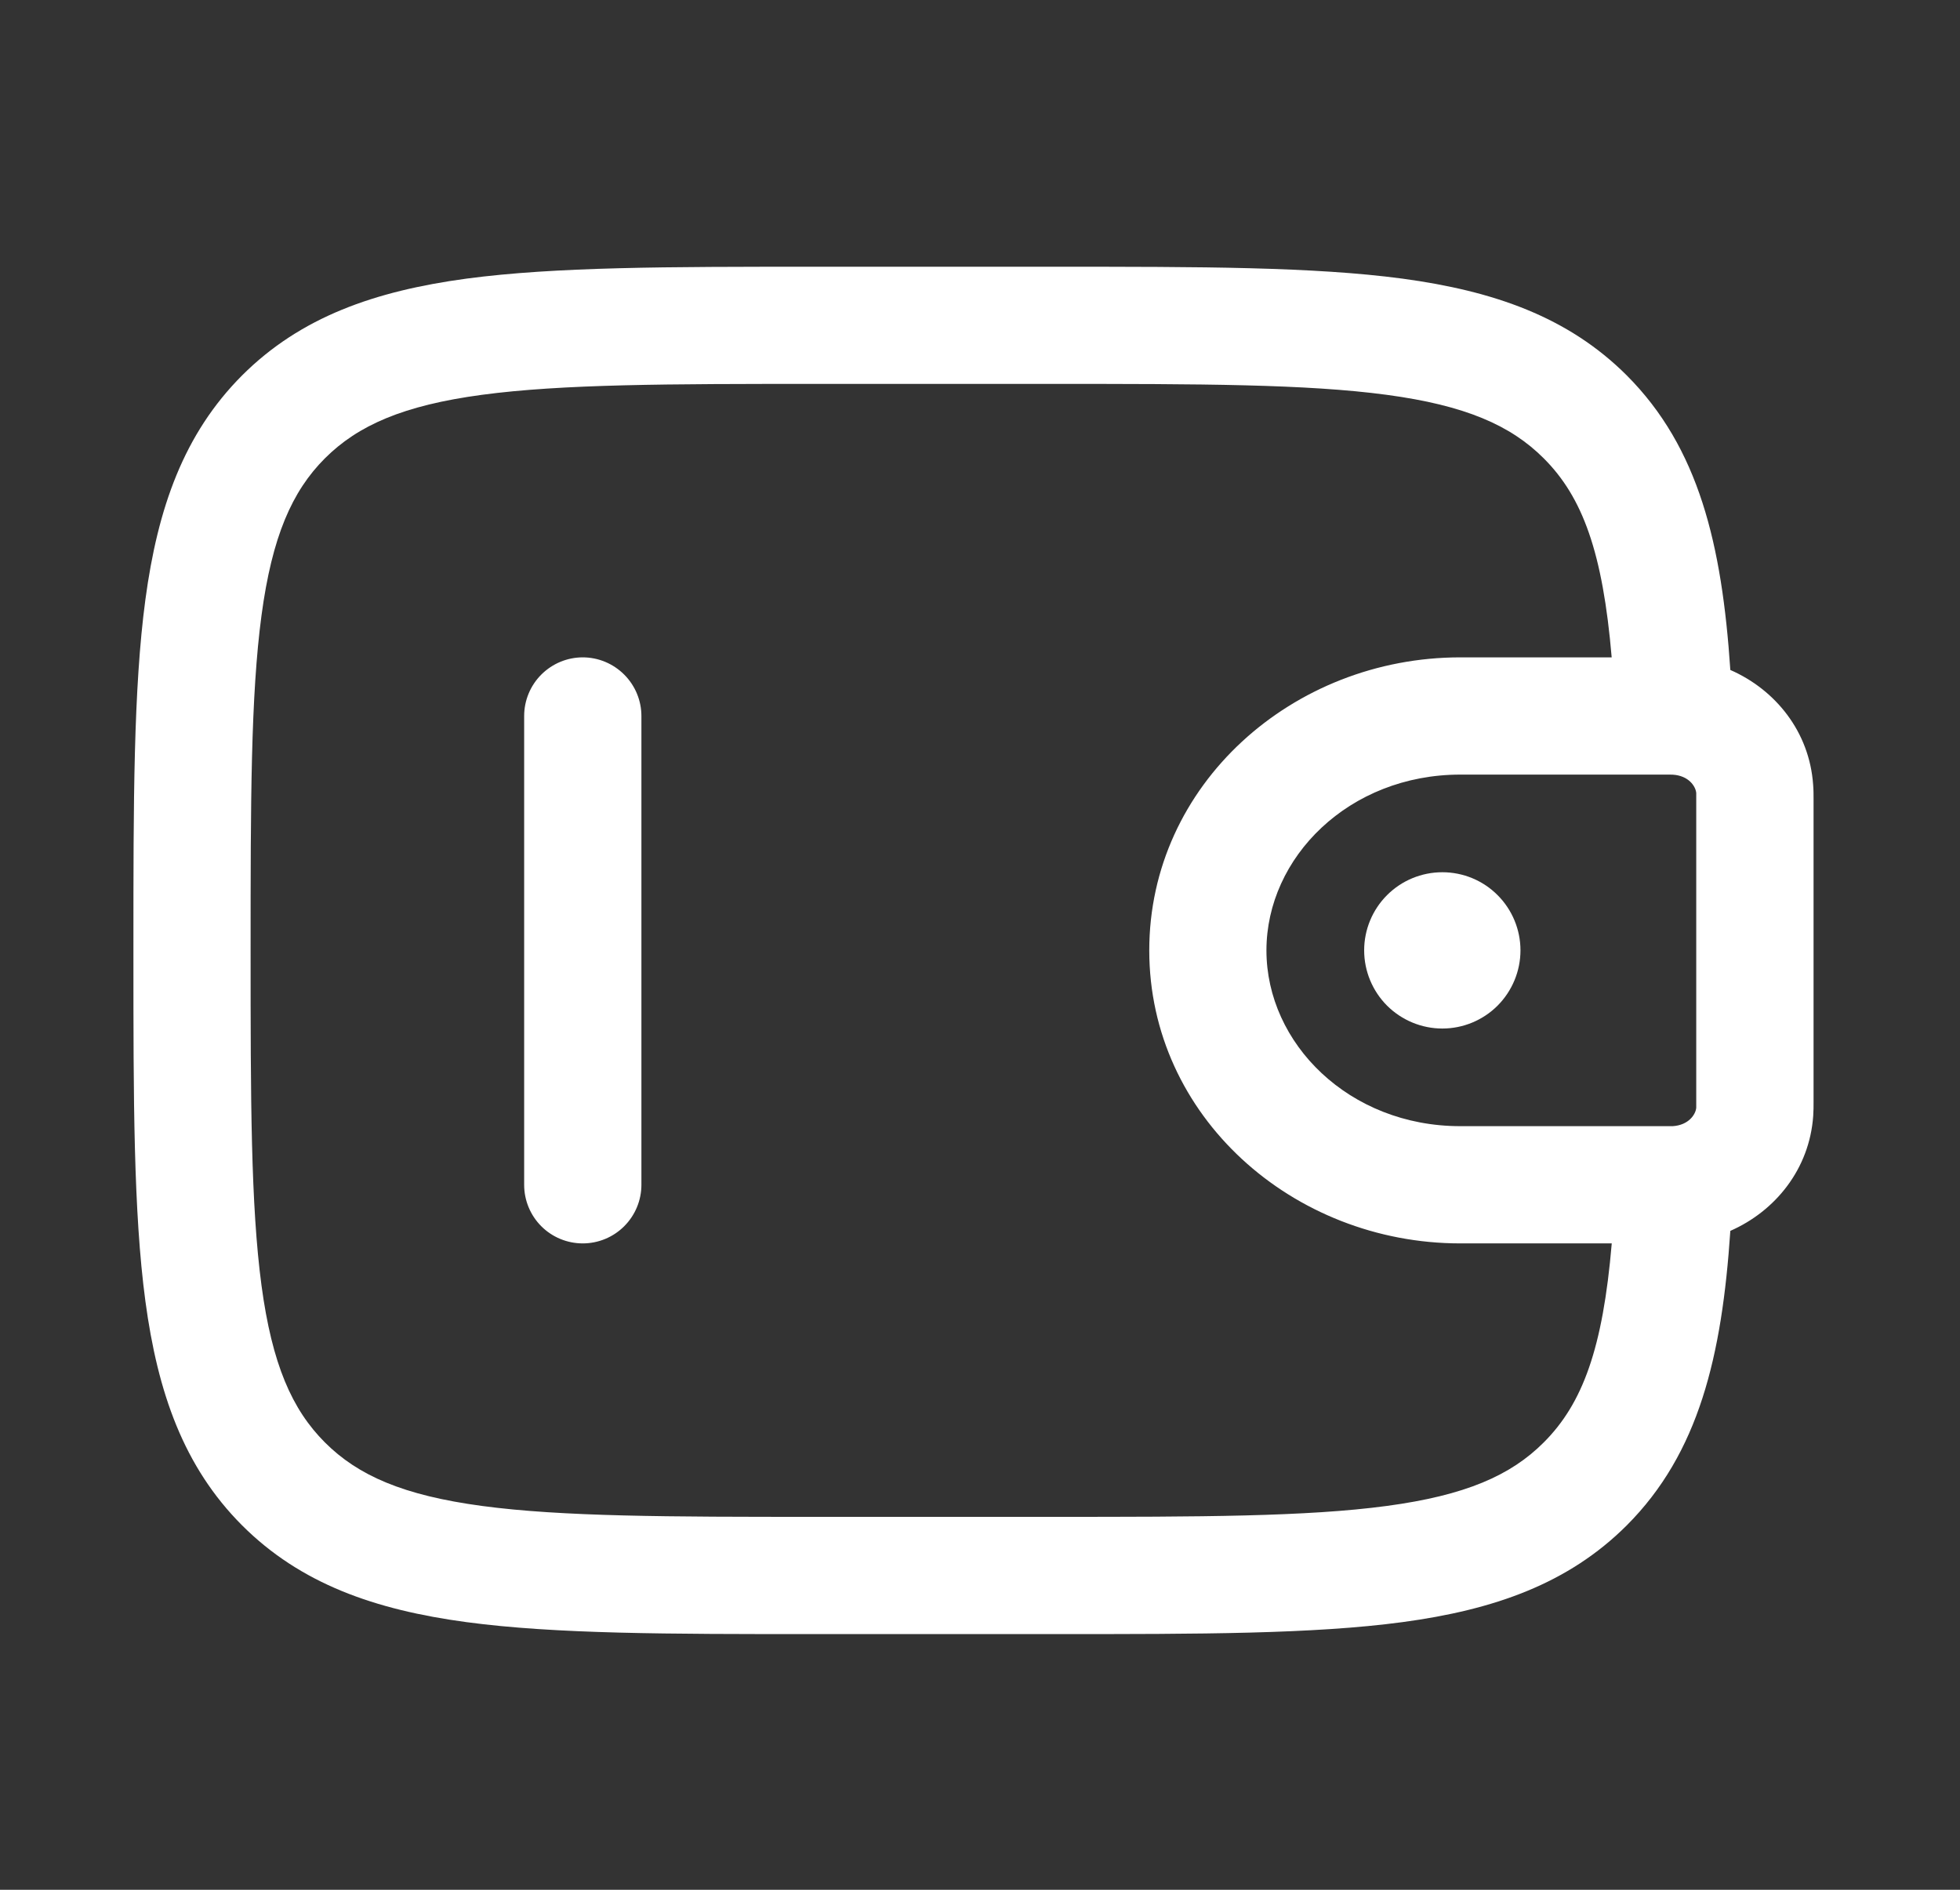 <svg width="28" height="27" viewBox="0 0 28 27" fill="none" xmlns="http://www.w3.org/2000/svg">
<rect x="0" y="0" width="28" height="27" fill="#333333" stroke="none"/>
<g id="solar:wallet-2-outline">
<g id="Group">
<path id="Vector" d="M21.721 13.578C21.721 13.874 21.603 14.158 21.394 14.368C21.185 14.577 20.901 14.695 20.605 14.695C20.309 14.695 20.025 14.577 19.815 14.368C19.606 14.158 19.488 13.874 19.488 13.578C19.488 13.282 19.606 12.998 19.815 12.789C20.025 12.579 20.309 12.462 20.605 12.462C20.901 12.462 21.185 12.579 21.394 12.789C21.603 12.998 21.721 13.282 21.721 13.578Z" fill="white"/>
<path id="Vector_2" fill-rule="evenodd" clip-rule="evenodd" d="M11.612 3.811H15.086C17.138 3.811 18.763 3.811 20.035 3.981C21.343 4.158 22.402 4.528 23.239 5.363C24.27 6.396 24.599 7.778 24.719 9.572C25.363 9.854 25.85 10.454 25.902 11.213C25.908 11.281 25.908 11.354 25.908 11.421V15.736C25.908 15.803 25.908 15.876 25.903 15.943C25.85 16.702 25.363 17.303 24.719 17.586C24.599 19.379 24.27 20.761 23.239 21.794C22.402 22.629 21.343 23 20.035 23.176C18.762 23.347 17.138 23.347 15.086 23.347H11.612C9.56 23.347 7.935 23.347 6.663 23.176C5.355 23 4.295 22.629 3.459 21.794C2.624 20.958 2.253 19.898 2.077 18.59C1.906 17.317 1.906 15.693 1.906 13.641V13.516C1.906 11.464 1.906 9.839 2.077 8.567C2.253 7.259 2.624 6.2 3.459 5.363C4.295 4.528 5.355 4.158 6.663 3.981C7.936 3.811 9.56 3.811 11.612 3.811ZM23.025 17.765H20.862C18.467 17.765 16.418 15.947 16.418 13.579C16.418 11.21 18.467 9.392 20.861 9.392H23.024C22.897 7.895 22.61 7.104 22.053 6.548C21.581 6.076 20.933 5.792 19.81 5.641C18.664 5.487 17.151 5.485 15.022 5.485H11.673C9.544 5.485 8.033 5.487 6.884 5.641C5.762 5.792 5.115 6.076 4.642 6.548C4.17 7.02 3.887 7.668 3.736 8.791C3.582 9.938 3.58 11.45 3.58 13.579C3.58 15.707 3.582 17.219 3.736 18.368C3.887 19.49 4.17 20.137 4.642 20.609C5.115 21.082 5.762 21.365 6.885 21.516C8.033 21.67 9.544 21.672 11.673 21.672H15.022C17.151 21.672 18.664 21.67 19.811 21.516C20.933 21.365 21.581 21.082 22.053 20.609C22.61 20.053 22.898 19.263 23.025 17.765ZM23.869 11.067H20.862C19.272 11.067 18.092 12.249 18.092 13.579C18.092 14.908 19.272 16.09 20.861 16.09H23.895C24.125 16.076 24.224 15.921 24.232 15.827V11.33C24.224 11.236 24.125 11.081 23.895 11.068H23.868L23.869 11.067ZM8.325 9.392C8.547 9.392 8.76 9.481 8.917 9.638C9.074 9.795 9.163 10.008 9.163 10.23V16.928C9.163 17.15 9.074 17.363 8.917 17.52C8.76 17.677 8.547 17.765 8.325 17.765C8.103 17.765 7.89 17.677 7.733 17.52C7.576 17.363 7.488 17.15 7.488 16.928V10.23C7.488 10.008 7.576 9.795 7.733 9.638C7.89 9.481 8.103 9.392 8.325 9.392Z" fill="white"/>
</g>
</g>
</svg>
